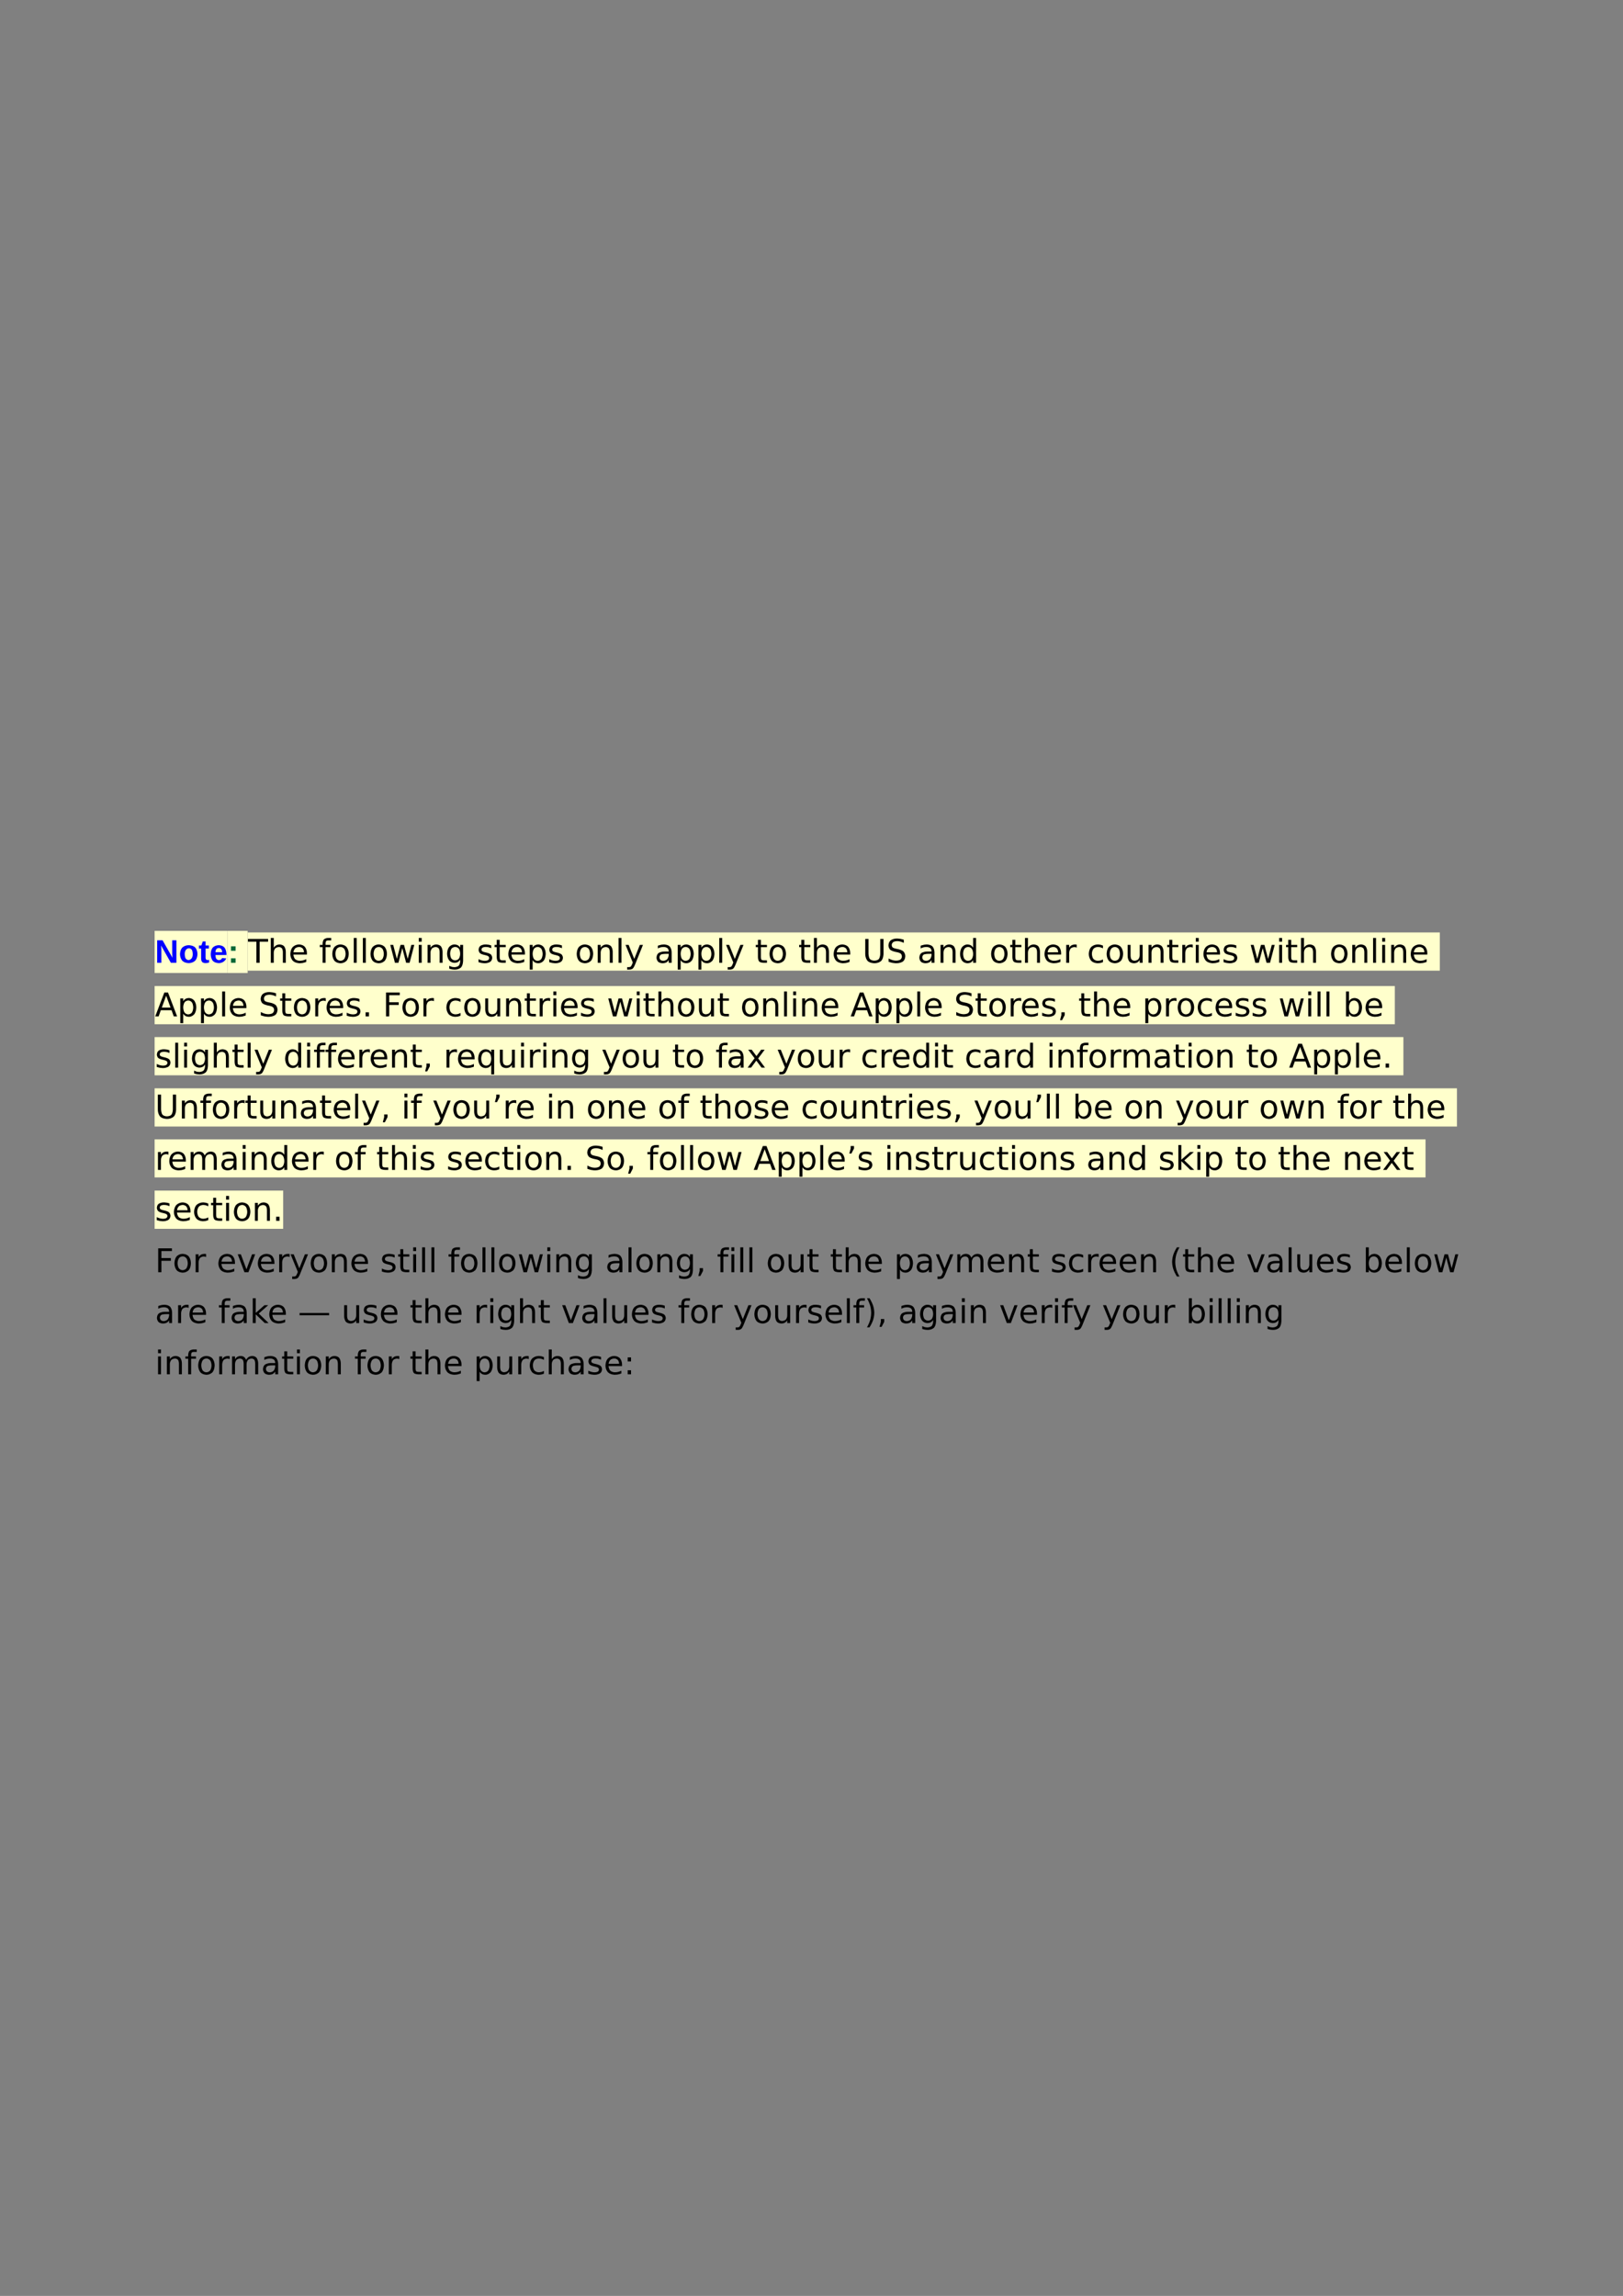 <?xml version="1.0" encoding="UTF-8" standalone="no"?>
<!DOCTYPE svg PUBLIC "-//W3C//DTD SVG 1.1//EN"
"http://www.w3.org/Graphics/SVG/1.1/DTD/svg11.dtd">
<svg viewBox="0 0 909 1286" version="1.1" xmlns="http://www.w3.org/2000/svg" xmlns:xlink="http://www.w3.org/1999/xlink">
<rect x="0" y="0" width="909" height="1286" fill="#808080" stroke="none"/>
<defs>
<clipPath id="c0_14"><path d="M0,1286.2V.2H909.3v1286Z" /></clipPath>
<style type="text/css"><![CDATA[
.g0_14{
fill: #FFFFCC;
}
]]></style>
</defs>
<path fill-rule="evenodd" d="M86.6,545h40.8V521.4H86.6V545Z" class="g0_14" />
<g clip-path="url(#c0_14)">
<g fill="#0000FF" >
<use xlink:href="#f0_1e" transform="matrix(12,0,0,12,86.8,539.3)" />
<use xlink:href="#f0_2b" transform="matrix(12,0,0,12,100.1,539.3)" />
<use xlink:href="#f0_2g" transform="matrix(12,0,0,12,111.2,539.3)" />
<use xlink:href="#f0_21" transform="matrix(12,0,0,12,117.3,539.3)" />
</g>
</g>
<path fill-rule="evenodd" d="M127.4,545h11.3V521.4H127.4V545Z" class="g0_14" />
<g clip-path="url(#c0_14)">
<g fill="#006837" >
<use xlink:href="#f0_u" transform="matrix(12,0,0,12,127.6,539.3)" />
</g>
</g>
<path fill-rule="evenodd" d="M138.7,543.7H806.4V522.3H138.7v21.4Z" class="g0_14" />
<g clip-path="url(#c0_14)">
<g fill="#000000" >
<use xlink:href="#f1_2" transform="matrix(12,0,0,12,138.9,539.3)" />
<use xlink:href="#f1_3" transform="matrix(12,0,0,12,150,539.3)" />
<use xlink:href="#f1_4" transform="matrix(12,0,0,12,161.6,539.3)" />
<use xlink:href="#f1_6" transform="matrix(12,0,0,12,178.7,539.3)" />
<use xlink:href="#f1_c" transform="matrix(12,0,0,12,185.1,539.3)" />
<use xlink:href="#f1_i" transform="matrix(12,0,0,12,196.4,539.3)" />
<use xlink:href="#f1_i" transform="matrix(12,0,0,12,201.5,539.3)" />
<use xlink:href="#f1_c" transform="matrix(12,0,0,12,206.5,539.3)" />
<use xlink:href="#f1_y" transform="matrix(12,0,0,12,217.8,539.3)" />
<use xlink:href="#f1_7" transform="matrix(12,0,0,12,232.8,539.3)" />
<use xlink:href="#f1_h" transform="matrix(12,0,0,12,237.8,539.3)" />
<use xlink:href="#f1_f" transform="matrix(12,0,0,12,249.4,539.3)" />
<use xlink:href="#f1_9" transform="matrix(12,0,0,12,267,539.3)" />
<use xlink:href="#f1_a" transform="matrix(12,0,0,12,276.5,539.3)" />
<use xlink:href="#f1_4" transform="matrix(12,0,0,12,283.7,539.3)" />
<use xlink:href="#f1_b" transform="matrix(12,0,0,12,295,539.3)" />
<use xlink:href="#f1_9" transform="matrix(12,0,0,12,306.6,539.3)" />
<use xlink:href="#f1_c" transform="matrix(12,0,0,12,322,539.3)" />
<use xlink:href="#f1_h" transform="matrix(12,0,0,12,333.1,539.3)" />
<use xlink:href="#f1_i" transform="matrix(12,0,0,12,344.7,539.3)" />
<use xlink:href="#f1_t" transform="matrix(12,0,0,12,349.8,539.3)" />
<use xlink:href="#f1_g" transform="matrix(12,0,0,12,366.6,539.3)" />
<use xlink:href="#f1_b" transform="matrix(12,0,0,12,377.9,539.3)" />
<use xlink:href="#f1_b" transform="matrix(12,0,0,12,389.5,539.3)" />
<use xlink:href="#f1_i" transform="matrix(12,0,0,12,401.1,539.3)" />
<use xlink:href="#f1_t" transform="matrix(12,0,0,12,406.1,539.3)" />
<use xlink:href="#f1_a" transform="matrix(12,0,0,12,422.8,539.3)" />
<use xlink:href="#f1_c" transform="matrix(12,0,0,12,430,539.3)" />
<use xlink:href="#f1_a" transform="matrix(12,0,0,12,447.1,539.3)" />
<use xlink:href="#f1_3" transform="matrix(12,0,0,12,454.2,539.3)" />
<use xlink:href="#f1_4" transform="matrix(12,0,0,12,465.9,539.3)" />
<use xlink:href="#f1_u" transform="matrix(12,0,0,12,483,539.3)" />
<use xlink:href="#f1_e" transform="matrix(12,0,0,12,496.4,539.3)" />
<use xlink:href="#f1_g" transform="matrix(12,0,0,12,513.8,539.3)" />
<use xlink:href="#f1_h" transform="matrix(12,0,0,12,525.1,539.3)" />
<use xlink:href="#f1_j" transform="matrix(12,0,0,12,536.7,539.3)" />
<use xlink:href="#f1_c" transform="matrix(12,0,0,12,554.1,539.3)" />
<use xlink:href="#f1_a" transform="matrix(12,0,0,12,565.3,539.3)" />
<use xlink:href="#f1_3" transform="matrix(12,0,0,12,572.4,539.3)" />
<use xlink:href="#f1_4" transform="matrix(12,0,0,12,584,539.3)" />
<use xlink:href="#f1_8" transform="matrix(12,0,0,12,595.5,539.3)" />
<use xlink:href="#f1_o" transform="matrix(12,0,0,12,608.8,539.3)" />
<use xlink:href="#f1_c" transform="matrix(12,0,0,12,618.8,539.3)" />
<use xlink:href="#f1_r" transform="matrix(12,0,0,12,630,539.3)" />
<use xlink:href="#f1_h" transform="matrix(12,0,0,12,641.6,539.3)" />
<use xlink:href="#f1_a" transform="matrix(12,0,0,12,653.2,539.3)" />
<use xlink:href="#f1_8" transform="matrix(12,0,0,12,660.5,539.3)" />
<use xlink:href="#f1_7" transform="matrix(12,0,0,12,668,539.3)" />
<use xlink:href="#f1_4" transform="matrix(12,0,0,12,673,539.3)" />
<use xlink:href="#f1_9" transform="matrix(12,0,0,12,684.3,539.3)" />
<use xlink:href="#f1_y" transform="matrix(12,0,0,12,699.7,539.3)" />
<use xlink:href="#f1_7" transform="matrix(12,0,0,12,714.7,539.3)" />
<use xlink:href="#f1_a" transform="matrix(12,0,0,12,719.8,539.3)" />
<use xlink:href="#f1_3" transform="matrix(12,0,0,12,727,539.3)" />
<use xlink:href="#f1_c" transform="matrix(12,0,0,12,744.5,539.3)" />
<use xlink:href="#f1_h" transform="matrix(12,0,0,12,755.7,539.3)" />
<use xlink:href="#f1_i" transform="matrix(12,0,0,12,767.3,539.3)" />
<use xlink:href="#f1_7" transform="matrix(12,0,0,12,772.4,539.3)" />
<use xlink:href="#f1_h" transform="matrix(12,0,0,12,777.5,539.3)" />
<use xlink:href="#f1_4" transform="matrix(12,0,0,12,789.1,539.3)" />
</g>
</g>
<path fill-rule="evenodd" d="M86.6,573.7H781.2V552.3H86.6v21.4Z" class="g0_14" />
<g clip-path="url(#c0_14)">
<g fill="#000000" >
<use xlink:href="#f1_d" transform="matrix(12,0,0,12,86.8,569.3)" />
<use xlink:href="#f1_b" transform="matrix(12,0,0,12,99.3,569.3)" />
<use xlink:href="#f1_b" transform="matrix(12,0,0,12,110.9,569.3)" />
<use xlink:href="#f1_i" transform="matrix(12,0,0,12,122.7,569.3)" />
<use xlink:href="#f1_4" transform="matrix(12,0,0,12,127.7,569.3)" />
<use xlink:href="#f1_e" transform="matrix(12,0,0,12,144.8,569.3)" />
<use xlink:href="#f1_a" transform="matrix(12,0,0,12,156.4,569.3)" />
<use xlink:href="#f1_c" transform="matrix(12,0,0,12,163.6,569.3)" />
<use xlink:href="#f1_8" transform="matrix(12,0,0,12,174.9,569.3)" />
<use xlink:href="#f1_4" transform="matrix(12,0,0,12,181.9,569.3)" />
<use xlink:href="#f1_9" transform="matrix(12,0,0,12,193.2,569.3)" />
<use xlink:href="#f1_l" transform="matrix(12,0,0,12,202.8,569.3)" />
<use xlink:href="#f1_16" transform="matrix(12,0,0,12,214.4,569.3)" />
<use xlink:href="#f1_c" transform="matrix(12,0,0,12,224.4,569.3)" />
<use xlink:href="#f1_8" transform="matrix(12,0,0,12,235.5,569.3)" />
<use xlink:href="#f1_o" transform="matrix(12,0,0,12,249,569.3)" />
<use xlink:href="#f1_c" transform="matrix(12,0,0,12,259,569.3)" />
<use xlink:href="#f1_r" transform="matrix(12,0,0,12,270.2,569.3)" />
<use xlink:href="#f1_h" transform="matrix(12,0,0,12,281.8,569.3)" />
<use xlink:href="#f1_a" transform="matrix(12,0,0,12,293.4,569.3)" />
<use xlink:href="#f1_8" transform="matrix(12,0,0,12,300.6,569.3)" />
<use xlink:href="#f1_7" transform="matrix(12,0,0,12,308.2,569.3)" />
<use xlink:href="#f1_4" transform="matrix(12,0,0,12,313.2,569.3)" />
<use xlink:href="#f1_9" transform="matrix(12,0,0,12,324.4,569.3)" />
<use xlink:href="#f1_y" transform="matrix(12,0,0,12,339.9,569.3)" />
<use xlink:href="#f1_7" transform="matrix(12,0,0,12,354.9,569.3)" />
<use xlink:href="#f1_a" transform="matrix(12,0,0,12,359.9,569.3)" />
<use xlink:href="#f1_3" transform="matrix(12,0,0,12,367.1,569.3)" />
<use xlink:href="#f1_c" transform="matrix(12,0,0,12,378.7,569.3)" />
<use xlink:href="#f1_r" transform="matrix(12,0,0,12,389.9,569.3)" />
<use xlink:href="#f1_a" transform="matrix(12,0,0,12,401.5,569.3)" />
<use xlink:href="#f1_c" transform="matrix(12,0,0,12,414.6,569.3)" />
<use xlink:href="#f1_h" transform="matrix(12,0,0,12,425.8,569.3)" />
<use xlink:href="#f1_i" transform="matrix(12,0,0,12,437.4,569.3)" />
<use xlink:href="#f1_7" transform="matrix(12,0,0,12,442.5,569.3)" />
<use xlink:href="#f1_h" transform="matrix(12,0,0,12,447.6,569.3)" />
<use xlink:href="#f1_4" transform="matrix(12,0,0,12,459.2,569.3)" />
<use xlink:href="#f1_d" transform="matrix(12,0,0,12,476.3,569.3)" />
<use xlink:href="#f1_b" transform="matrix(12,0,0,12,488.8,569.3)" />
<use xlink:href="#f1_b" transform="matrix(12,0,0,12,500.4,569.3)" />
<use xlink:href="#f1_i" transform="matrix(12,0,0,12,512,569.3)" />
<use xlink:href="#f1_4" transform="matrix(12,0,0,12,517.1,569.3)" />
<use xlink:href="#f1_e" transform="matrix(12,0,0,12,534.3,569.3)" />
<use xlink:href="#f1_a" transform="matrix(12,0,0,12,545.9,569.3)" />
<use xlink:href="#f1_c" transform="matrix(12,0,0,12,553.1,569.3)" />
<use xlink:href="#f1_8" transform="matrix(12,0,0,12,564.4,569.3)" />
<use xlink:href="#f1_4" transform="matrix(12,0,0,12,571.4,569.3)" />
<use xlink:href="#f1_9" transform="matrix(12,0,0,12,582.7,569.3)" />
<use xlink:href="#f1_q" transform="matrix(12,0,0,12,592.3,569.3)" />
<use xlink:href="#f1_a" transform="matrix(12,0,0,12,603.9,569.3)" />
<use xlink:href="#f1_3" transform="matrix(12,0,0,12,611.1,569.3)" />
<use xlink:href="#f1_4" transform="matrix(12,0,0,12,622.7,569.3)" />
<use xlink:href="#f1_b" transform="matrix(12,0,0,12,639.8,569.3)" />
<use xlink:href="#f1_8" transform="matrix(12,0,0,12,651.4,569.3)" />
<use xlink:href="#f1_c" transform="matrix(12,0,0,12,658.6,569.3)" />
<use xlink:href="#f1_o" transform="matrix(12,0,0,12,669.8,569.3)" />
<use xlink:href="#f1_4" transform="matrix(12,0,0,12,679.8,569.3)" />
<use xlink:href="#f1_9" transform="matrix(12,0,0,12,691.1,569.3)" />
<use xlink:href="#f1_9" transform="matrix(12,0,0,12,700.6,569.3)" />
<use xlink:href="#f1_y" transform="matrix(12,0,0,12,716,569.3)" />
<use xlink:href="#f1_7" transform="matrix(12,0,0,12,731,569.3)" />
<use xlink:href="#f1_i" transform="matrix(12,0,0,12,736.2,569.3)" />
<use xlink:href="#f1_i" transform="matrix(12,0,0,12,741.2,569.3)" />
<use xlink:href="#f1_n" transform="matrix(12,0,0,12,752.2,569.3)" />
<use xlink:href="#f1_4" transform="matrix(12,0,0,12,763.8,569.3)" />
</g>
</g>
<path fill-rule="evenodd" d="M86.6,602.3H786V580.9H86.6v21.4Z" class="g0_14" />
<g clip-path="url(#c0_14)">
<g fill="#000000" >
<use xlink:href="#f1_9" transform="matrix(12,0,0,12,86.8,598)" />
<use xlink:href="#f1_i" transform="matrix(12,0,0,12,96.4,598)" />
<use xlink:href="#f1_7" transform="matrix(12,0,0,12,101.4,598)" />
<use xlink:href="#f1_f" transform="matrix(12,0,0,12,106.5,598)" />
<use xlink:href="#f1_3" transform="matrix(12,0,0,12,118.1,598)" />
<use xlink:href="#f1_a" transform="matrix(12,0,0,12,129.7,598)" />
<use xlink:href="#f1_i" transform="matrix(12,0,0,12,137,598)" />
<use xlink:href="#f1_t" transform="matrix(12,0,0,12,142,598)" />
<use xlink:href="#f1_j" transform="matrix(12,0,0,12,158.7,598)" />
<use xlink:href="#f1_7" transform="matrix(12,0,0,12,170.3,598)" />
<use xlink:href="#f1_6" transform="matrix(12,0,0,12,175.5,598)" />
<use xlink:href="#f1_6" transform="matrix(12,0,0,12,181.9,598)" />
<use xlink:href="#f1_4" transform="matrix(12,0,0,12,188.3,598)" />
<use xlink:href="#f1_8" transform="matrix(12,0,0,12,199.6,598)" />
<use xlink:href="#f1_4" transform="matrix(12,0,0,12,206.6,598)" />
<use xlink:href="#f1_h" transform="matrix(12,0,0,12,217.9,598)" />
<use xlink:href="#f1_a" transform="matrix(12,0,0,12,229.5,598)" />
<use xlink:href="#f1_q" transform="matrix(12,0,0,12,236.7,598)" />
<use xlink:href="#f1_8" transform="matrix(12,0,0,12,248.4,598)" />
<use xlink:href="#f1_4" transform="matrix(12,0,0,12,255.5,598)" />
<use xlink:href="#f1_17" transform="matrix(12,0,0,12,266.8,598)" />
<use xlink:href="#f1_r" transform="matrix(12,0,0,12,278.4,598)" />
<use xlink:href="#f1_7" transform="matrix(12,0,0,12,290.1,598)" />
<use xlink:href="#f1_8" transform="matrix(12,0,0,12,295.2,598)" />
<use xlink:href="#f1_7" transform="matrix(12,0,0,12,302.6,598)" />
<use xlink:href="#f1_h" transform="matrix(12,0,0,12,307.7,598)" />
<use xlink:href="#f1_f" transform="matrix(12,0,0,12,319.4,598)" />
<use xlink:href="#f1_t" transform="matrix(12,0,0,12,336.8,598)" />
<use xlink:href="#f1_c" transform="matrix(12,0,0,12,347.7,598)" />
<use xlink:href="#f1_r" transform="matrix(12,0,0,12,358.8,598)" />
<use xlink:href="#f1_a" transform="matrix(12,0,0,12,376.4,598)" />
<use xlink:href="#f1_c" transform="matrix(12,0,0,12,383.6,598)" />
<use xlink:href="#f1_6" transform="matrix(12,0,0,12,400.7,598)" />
<use xlink:href="#f1_g" transform="matrix(12,0,0,12,406.9,598)" />
<use xlink:href="#f1_14" transform="matrix(12,0,0,12,418.2,598)" />
<use xlink:href="#f1_t" transform="matrix(12,0,0,12,435,598)" />
<use xlink:href="#f1_c" transform="matrix(12,0,0,12,445.8,598)" />
<use xlink:href="#f1_r" transform="matrix(12,0,0,12,457,598)" />
<use xlink:href="#f1_8" transform="matrix(12,0,0,12,468.6,598)" />
<use xlink:href="#f1_o" transform="matrix(12,0,0,12,482,598)" />
<use xlink:href="#f1_8" transform="matrix(12,0,0,12,492.1,598)" />
<use xlink:href="#f1_4" transform="matrix(12,0,0,12,499.1,598)" />
<use xlink:href="#f1_j" transform="matrix(12,0,0,12,510.4,598)" />
<use xlink:href="#f1_7" transform="matrix(12,0,0,12,522,598)" />
<use xlink:href="#f1_a" transform="matrix(12,0,0,12,527,598)" />
<use xlink:href="#f1_o" transform="matrix(12,0,0,12,540.2,598)" />
<use xlink:href="#f1_g" transform="matrix(12,0,0,12,550.1,598)" />
<use xlink:href="#f1_8" transform="matrix(12,0,0,12,561.4,598)" />
<use xlink:href="#f1_j" transform="matrix(12,0,0,12,568.6,598)" />
<use xlink:href="#f1_7" transform="matrix(12,0,0,12,586.1,598)" />
<use xlink:href="#f1_h" transform="matrix(12,0,0,12,591.2,598)" />
<use xlink:href="#f1_6" transform="matrix(12,0,0,12,602.8,598)" />
<use xlink:href="#f1_c" transform="matrix(12,0,0,12,609.2,598)" />
<use xlink:href="#f1_8" transform="matrix(12,0,0,12,620.5,598)" />
<use xlink:href="#f1_p" transform="matrix(12,0,0,12,627.7,598)" />
<use xlink:href="#f1_g" transform="matrix(12,0,0,12,645.5,598)" />
<use xlink:href="#f1_a" transform="matrix(12,0,0,12,656.8,598)" />
<use xlink:href="#f1_7" transform="matrix(12,0,0,12,664,598)" />
<use xlink:href="#f1_c" transform="matrix(12,0,0,12,669.1,598)" />
<use xlink:href="#f1_h" transform="matrix(12,0,0,12,680.2,598)" />
<use xlink:href="#f1_a" transform="matrix(12,0,0,12,697.8,598)" />
<use xlink:href="#f1_c" transform="matrix(12,0,0,12,705,598)" />
<use xlink:href="#f1_d" transform="matrix(12,0,0,12,721.9,598)" />
<use xlink:href="#f1_b" transform="matrix(12,0,0,12,734.4,598)" />
<use xlink:href="#f1_b" transform="matrix(12,0,0,12,746,598)" />
<use xlink:href="#f1_i" transform="matrix(12,0,0,12,757.8,598)" />
<use xlink:href="#f1_4" transform="matrix(12,0,0,12,762.8,598)" />
<use xlink:href="#f1_l" transform="matrix(12,0,0,12,774.1,598)" />
</g>
</g>
<path fill-rule="evenodd" d="M86.6,631H816V609.6H86.6V631Z" class="g0_14" />
<g clip-path="url(#c0_14)">
<g fill="#000000" >
<use xlink:href="#f1_u" transform="matrix(12,0,0,12,86.8,626.5)" />
<use xlink:href="#f1_h" transform="matrix(12,0,0,12,100.2,626.5)" />
<use xlink:href="#f1_6" transform="matrix(12,0,0,12,111.8,626.5)" />
<use xlink:href="#f1_c" transform="matrix(12,0,0,12,118.2,626.5)" />
<use xlink:href="#f1_8" transform="matrix(12,0,0,12,129.5,626.5)" />
<use xlink:href="#f1_a" transform="matrix(12,0,0,12,137,626.5)" />
<use xlink:href="#f1_r" transform="matrix(12,0,0,12,144.2,626.5)" />
<use xlink:href="#f1_h" transform="matrix(12,0,0,12,155.8,626.5)" />
<use xlink:href="#f1_g" transform="matrix(12,0,0,12,167.4,626.5)" />
<use xlink:href="#f1_a" transform="matrix(12,0,0,12,178.7,626.5)" />
<use xlink:href="#f1_4" transform="matrix(12,0,0,12,185.9,626.5)" />
<use xlink:href="#f1_i" transform="matrix(12,0,0,12,197.2,626.5)" />
<use xlink:href="#f1_t" transform="matrix(12,0,0,12,202.2,626.5)" />
<use xlink:href="#f1_q" transform="matrix(12,0,0,12,213,626.5)" />
<use xlink:href="#f1_7" transform="matrix(12,0,0,12,224.8,626.5)" />
<use xlink:href="#f1_6" transform="matrix(12,0,0,12,229.8,626.5)" />
<use xlink:href="#f1_t" transform="matrix(12,0,0,12,242.1,626.5)" />
<use xlink:href="#f1_c" transform="matrix(12,0,0,12,252.9,626.5)" />
<use xlink:href="#f1_r" transform="matrix(12,0,0,12,264,626.5)" />
<use xlink:href="#f1_11" transform="matrix(12,0,0,12,275.6,626.5)" />
<use xlink:href="#f1_8" transform="matrix(12,0,0,12,281.6,626.5)" />
<use xlink:href="#f1_4" transform="matrix(12,0,0,12,288.6,626.5)" />
<use xlink:href="#f1_7" transform="matrix(12,0,0,12,305.8,626.5)" />
<use xlink:href="#f1_h" transform="matrix(12,0,0,12,310.9,626.5)" />
<use xlink:href="#f1_c" transform="matrix(12,0,0,12,328.3,626.5)" />
<use xlink:href="#f1_h" transform="matrix(12,0,0,12,339.4,626.5)" />
<use xlink:href="#f1_4" transform="matrix(12,0,0,12,351.1,626.5)" />
<use xlink:href="#f1_c" transform="matrix(12,0,0,12,368.3,626.5)" />
<use xlink:href="#f1_6" transform="matrix(12,0,0,12,379.5,626.5)" />
<use xlink:href="#f1_a" transform="matrix(12,0,0,12,391.8,626.5)" />
<use xlink:href="#f1_3" transform="matrix(12,0,0,12,399,626.5)" />
<use xlink:href="#f1_c" transform="matrix(12,0,0,12,410.6,626.5)" />
<use xlink:href="#f1_9" transform="matrix(12,0,0,12,421.7,626.5)" />
<use xlink:href="#f1_4" transform="matrix(12,0,0,12,431.2,626.5)" />
<use xlink:href="#f1_o" transform="matrix(12,0,0,12,448.5,626.5)" />
<use xlink:href="#f1_c" transform="matrix(12,0,0,12,458.5,626.5)" />
<use xlink:href="#f1_r" transform="matrix(12,0,0,12,469.7,626.5)" />
<use xlink:href="#f1_h" transform="matrix(12,0,0,12,481.3,626.5)" />
<use xlink:href="#f1_a" transform="matrix(12,0,0,12,492.9,626.5)" />
<use xlink:href="#f1_8" transform="matrix(12,0,0,12,500.1,626.5)" />
<use xlink:href="#f1_7" transform="matrix(12,0,0,12,507.5,626.5)" />
<use xlink:href="#f1_4" transform="matrix(12,0,0,12,512.6,626.5)" />
<use xlink:href="#f1_9" transform="matrix(12,0,0,12,523.9,626.5)" />
<use xlink:href="#f1_q" transform="matrix(12,0,0,12,533.5,626.5)" />
<use xlink:href="#f1_t" transform="matrix(12,0,0,12,545.2,626.5)" />
<use xlink:href="#f1_c" transform="matrix(12,0,0,12,556.1,626.5)" />
<use xlink:href="#f1_r" transform="matrix(12,0,0,12,567.2,626.5)" />
<use xlink:href="#f1_11" transform="matrix(12,0,0,12,578.8,626.5)" />
<use xlink:href="#f1_i" transform="matrix(12,0,0,12,584.6,626.5)" />
<use xlink:href="#f1_i" transform="matrix(12,0,0,12,589.7,626.5)" />
<use xlink:href="#f1_n" transform="matrix(12,0,0,12,600.7,626.5)" />
<use xlink:href="#f1_4" transform="matrix(12,0,0,12,612.3,626.5)" />
<use xlink:href="#f1_c" transform="matrix(12,0,0,12,629.4,626.5)" />
<use xlink:href="#f1_h" transform="matrix(12,0,0,12,640.5,626.5)" />
<use xlink:href="#f1_t" transform="matrix(12,0,0,12,658.1,626.5)" />
<use xlink:href="#f1_c" transform="matrix(12,0,0,12,668.9,626.5)" />
<use xlink:href="#f1_r" transform="matrix(12,0,0,12,680.1,626.5)" />
<use xlink:href="#f1_8" transform="matrix(12,0,0,12,691.7,626.5)" />
<use xlink:href="#f1_c" transform="matrix(12,0,0,12,705.1,626.5)" />
<use xlink:href="#f1_y" transform="matrix(12,0,0,12,716.3,626.5)" />
<use xlink:href="#f1_h" transform="matrix(12,0,0,12,731.2,626.5)" />
<use xlink:href="#f1_6" transform="matrix(12,0,0,12,748.8,626.5)" />
<use xlink:href="#f1_c" transform="matrix(12,0,0,12,755.2,626.5)" />
<use xlink:href="#f1_8" transform="matrix(12,0,0,12,766.4,626.5)" />
<use xlink:href="#f1_a" transform="matrix(12,0,0,12,779.8,626.5)" />
<use xlink:href="#f1_3" transform="matrix(12,0,0,12,787,626.5)" />
<use xlink:href="#f1_4" transform="matrix(12,0,0,12,798.6,626.5)" />
</g>
</g>
<path fill-rule="evenodd" d="M86.6,659.5H798.4V638.2H86.6v21.3Z" class="g0_14" />
<g clip-path="url(#c0_14)">
<g fill="#000000" >
<use xlink:href="#f1_8" transform="matrix(12,0,0,12,86.8,655.3)" />
<use xlink:href="#f1_4" transform="matrix(12,0,0,12,93.8,655.3)" />
<use xlink:href="#f1_p" transform="matrix(12,0,0,12,105.1,655.3)" />
<use xlink:href="#f1_g" transform="matrix(12,0,0,12,122.9,655.3)" />
<use xlink:href="#f1_7" transform="matrix(12,0,0,12,134.2,655.3)" />
<use xlink:href="#f1_h" transform="matrix(12,0,0,12,139.3,655.3)" />
<use xlink:href="#f1_j" transform="matrix(12,0,0,12,150.9,655.3)" />
<use xlink:href="#f1_4" transform="matrix(12,0,0,12,162.5,655.3)" />
<use xlink:href="#f1_8" transform="matrix(12,0,0,12,173.8,655.3)" />
<use xlink:href="#f1_c" transform="matrix(12,0,0,12,187.2,655.3)" />
<use xlink:href="#f1_6" transform="matrix(12,0,0,12,198.4,655.3)" />
<use xlink:href="#f1_a" transform="matrix(12,0,0,12,210.7,655.3)" />
<use xlink:href="#f1_3" transform="matrix(12,0,0,12,217.9,655.3)" />
<use xlink:href="#f1_7" transform="matrix(12,0,0,12,229.5,655.3)" />
<use xlink:href="#f1_9" transform="matrix(12,0,0,12,234.6,655.3)" />
<use xlink:href="#f1_9" transform="matrix(12,0,0,12,250,655.3)" />
<use xlink:href="#f1_4" transform="matrix(12,0,0,12,259.6,655.3)" />
<use xlink:href="#f1_o" transform="matrix(12,0,0,12,270.7,655.3)" />
<use xlink:href="#f1_a" transform="matrix(12,0,0,12,280.8,655.3)" />
<use xlink:href="#f1_7" transform="matrix(12,0,0,12,288,655.3)" />
<use xlink:href="#f1_c" transform="matrix(12,0,0,12,293.2,655.3)" />
<use xlink:href="#f1_h" transform="matrix(12,0,0,12,304.3,655.3)" />
<use xlink:href="#f1_l" transform="matrix(12,0,0,12,315.9,655.3)" />
<use xlink:href="#f1_e" transform="matrix(12,0,0,12,327.7,655.3)" />
<use xlink:href="#f1_c" transform="matrix(12,0,0,12,339.3,655.3)" />
<use xlink:href="#f1_q" transform="matrix(12,0,0,12,350.4,655.3)" />
<use xlink:href="#f1_6" transform="matrix(12,0,0,12,362.2,655.3)" />
<use xlink:href="#f1_c" transform="matrix(12,0,0,12,368.6,655.3)" />
<use xlink:href="#f1_i" transform="matrix(12,0,0,12,379.7,655.3)" />
<use xlink:href="#f1_i" transform="matrix(12,0,0,12,384.8,655.3)" />
<use xlink:href="#f1_c" transform="matrix(12,0,0,12,389.9,655.3)" />
<use xlink:href="#f1_y" transform="matrix(12,0,0,12,401.1,655.3)" />
<use xlink:href="#f1_d" transform="matrix(12,0,0,12,422,655.3)" />
<use xlink:href="#f1_b" transform="matrix(12,0,0,12,434.5,655.3)" />
<use xlink:href="#f1_b" transform="matrix(12,0,0,12,446.1,655.3)" />
<use xlink:href="#f1_i" transform="matrix(12,0,0,12,457.7,655.3)" />
<use xlink:href="#f1_4" transform="matrix(12,0,0,12,462.8,655.3)" />
<use xlink:href="#f1_11" transform="matrix(12,0,0,12,474.1,655.3)" />
<use xlink:href="#f1_9" transform="matrix(12,0,0,12,479.9,655.3)" />
<use xlink:href="#f1_7" transform="matrix(12,0,0,12,495.3,655.3)" />
<use xlink:href="#f1_h" transform="matrix(12,0,0,12,500.3,655.3)" />
<use xlink:href="#f1_9" transform="matrix(12,0,0,12,511.9,655.3)" />
<use xlink:href="#f1_a" transform="matrix(12,0,0,12,521.6,655.3)" />
<use xlink:href="#f1_8" transform="matrix(12,0,0,12,528.7,655.3)" />
<use xlink:href="#f1_r" transform="matrix(12,0,0,12,536.2,655.3)" />
<use xlink:href="#f1_o" transform="matrix(12,0,0,12,547.8,655.3)" />
<use xlink:href="#f1_a" transform="matrix(12,0,0,12,557.9,655.3)" />
<use xlink:href="#f1_7" transform="matrix(12,0,0,12,565.1,655.3)" />
<use xlink:href="#f1_c" transform="matrix(12,0,0,12,570.2,655.3)" />
<use xlink:href="#f1_h" transform="matrix(12,0,0,12,581.4,655.3)" />
<use xlink:href="#f1_9" transform="matrix(12,0,0,12,593,655.3)" />
<use xlink:href="#f1_g" transform="matrix(12,0,0,12,608.4,655.3)" />
<use xlink:href="#f1_h" transform="matrix(12,0,0,12,619.7,655.3)" />
<use xlink:href="#f1_j" transform="matrix(12,0,0,12,631.3,655.3)" />
<use xlink:href="#f1_9" transform="matrix(12,0,0,12,648.7,655.3)" />
<use xlink:href="#f1_10" transform="matrix(12,0,0,12,658.3,655.3)" />
<use xlink:href="#f1_7" transform="matrix(12,0,0,12,668.9,655.3)" />
<use xlink:href="#f1_b" transform="matrix(12,0,0,12,673.9,655.3)" />
<use xlink:href="#f1_a" transform="matrix(12,0,0,12,691.5,655.3)" />
<use xlink:href="#f1_c" transform="matrix(12,0,0,12,698.7,655.3)" />
<use xlink:href="#f1_a" transform="matrix(12,0,0,12,715.6,655.3)" />
<use xlink:href="#f1_3" transform="matrix(12,0,0,12,722.8,655.3)" />
<use xlink:href="#f1_4" transform="matrix(12,0,0,12,734.4,655.3)" />
<use xlink:href="#f1_h" transform="matrix(12,0,0,12,751.7,655.3)" />
<use xlink:href="#f1_4" transform="matrix(12,0,0,12,763.1,655.3)" />
<use xlink:href="#f1_14" transform="matrix(12,0,0,12,774.1,655.3)" />
<use xlink:href="#f1_a" transform="matrix(12,0,0,12,784.9,655.3)" />
</g>
</g>
<path fill-rule="evenodd" d="M86.6,688.3h72V666.9h-72v21.4Z" class="g0_14" />
<g clip-path="url(#c0_14)">
<g fill="#000000" >
<use xlink:href="#f1_9" transform="matrix(12,0,0,12,86.8,683.8)" />
<use xlink:href="#f1_4" transform="matrix(12,0,0,12,96.4,683.8)" />
<use xlink:href="#f1_o" transform="matrix(12,0,0,12,107.7,683.8)" />
<use xlink:href="#f1_a" transform="matrix(12,0,0,12,117.7,683.8)" />
<use xlink:href="#f1_7" transform="matrix(12,0,0,12,124.9,683.8)" />
<use xlink:href="#f1_c" transform="matrix(12,0,0,12,130,683.8)" />
<use xlink:href="#f1_h" transform="matrix(12,0,0,12,141.1,683.8)" />
<use xlink:href="#f1_l" transform="matrix(12,0,0,12,152.7,683.8)" />
<use xlink:href="#f1_16" transform="matrix(12,0,0,12,86.8,712.6)" />
<use xlink:href="#f1_c" transform="matrix(12,0,0,12,96.7,712.6)" />
<use xlink:href="#f1_8" transform="matrix(12,0,0,12,107.9,712.6)" />
<use xlink:href="#f1_4" transform="matrix(12,0,0,12,121.3,712.6)" />
<use xlink:href="#f1_k" transform="matrix(12,0,0,12,132.6,712.6)" />
<use xlink:href="#f1_4" transform="matrix(12,0,0,12,143.4,712.6)" />
<use xlink:href="#f1_8" transform="matrix(12,0,0,12,154.7,712.6)" />
<use xlink:href="#f1_t" transform="matrix(12,0,0,12,162.2,712.6)" />
<use xlink:href="#f1_c" transform="matrix(12,0,0,12,173,712.6)" />
<use xlink:href="#f1_h" transform="matrix(12,0,0,12,184.2,712.6)" />
<use xlink:href="#f1_4" transform="matrix(12,0,0,12,195.8,712.6)" />
<use xlink:href="#f1_9" transform="matrix(12,0,0,12,212.9,712.6)" />
<use xlink:href="#f1_a" transform="matrix(12,0,0,12,222.5,712.6)" />
<use xlink:href="#f1_7" transform="matrix(12,0,0,12,229.7,712.6)" />
<use xlink:href="#f1_i" transform="matrix(12,0,0,12,234.7,712.6)" />
<use xlink:href="#f1_i" transform="matrix(12,0,0,12,239.9,712.6)" />
<use xlink:href="#f1_6" transform="matrix(12,0,0,12,250.8,712.6)" />
<use xlink:href="#f1_c" transform="matrix(12,0,0,12,257.2,712.6)" />
<use xlink:href="#f1_i" transform="matrix(12,0,0,12,268.5,712.6)" />
<use xlink:href="#f1_i" transform="matrix(12,0,0,12,273.5,712.6)" />
<use xlink:href="#f1_c" transform="matrix(12,0,0,12,278.5,712.6)" />
<use xlink:href="#f1_y" transform="matrix(12,0,0,12,289.8,712.6)" />
<use xlink:href="#f1_7" transform="matrix(12,0,0,12,304.8,712.6)" />
<use xlink:href="#f1_h" transform="matrix(12,0,0,12,309.9,712.6)" />
<use xlink:href="#f1_f" transform="matrix(12,0,0,12,321.5,712.6)" />
<use xlink:href="#f1_g" transform="matrix(12,0,0,12,339,712.6)" />
<use xlink:href="#f1_i" transform="matrix(12,0,0,12,350.3,712.6)" />
<use xlink:href="#f1_c" transform="matrix(12,0,0,12,355.4,712.6)" />
<use xlink:href="#f1_h" transform="matrix(12,0,0,12,366.5,712.6)" />
<use xlink:href="#f1_f" transform="matrix(12,0,0,12,378.1,712.6)" />
<use xlink:href="#f1_q" transform="matrix(12,0,0,12,389.7,712.6)" />
<use xlink:href="#f1_6" transform="matrix(12,0,0,12,401.5,712.6)" />
<use xlink:href="#f1_7" transform="matrix(12,0,0,12,407.9,712.6)" />
<use xlink:href="#f1_i" transform="matrix(12,0,0,12,412.9,712.6)" />
<use xlink:href="#f1_i" transform="matrix(12,0,0,12,418,712.6)" />
<use xlink:href="#f1_c" transform="matrix(12,0,0,12,429,712.6)" />
<use xlink:href="#f1_r" transform="matrix(12,0,0,12,440.1,712.6)" />
<use xlink:href="#f1_a" transform="matrix(12,0,0,12,451.7,712.6)" />
<use xlink:href="#f1_a" transform="matrix(12,0,0,12,464.8,712.6)" />
<use xlink:href="#f1_3" transform="matrix(12,0,0,12,472,712.6)" />
<use xlink:href="#f1_4" transform="matrix(12,0,0,12,483.6,712.6)" />
<use xlink:href="#f1_b" transform="matrix(12,0,0,12,500.7,712.6)" />
<use xlink:href="#f1_g" transform="matrix(12,0,0,12,512.3,712.6)" />
<use xlink:href="#f1_t" transform="matrix(12,0,0,12,523.6,712.6)" />
<use xlink:href="#f1_p" transform="matrix(12,0,0,12,534.5,712.6)" />
<use xlink:href="#f1_4" transform="matrix(12,0,0,12,552.2,712.6)" />
<use xlink:href="#f1_h" transform="matrix(12,0,0,12,563.5,712.6)" />
<use xlink:href="#f1_a" transform="matrix(12,0,0,12,575.1,712.6)" />
<use xlink:href="#f1_9" transform="matrix(12,0,0,12,588.2,712.6)" />
<use xlink:href="#f1_o" transform="matrix(12,0,0,12,597.7,712.6)" />
<use xlink:href="#f1_8" transform="matrix(12,0,0,12,607.8,712.6)" />
<use xlink:href="#f1_4" transform="matrix(12,0,0,12,614.8,712.6)" />
<use xlink:href="#f1_4" transform="matrix(12,0,0,12,626.1,712.6)" />
<use xlink:href="#f1_h" transform="matrix(12,0,0,12,637.4,712.6)" />
<use xlink:href="#f1_1d" transform="matrix(12,0,0,12,654.9,712.6)" />
<use xlink:href="#f1_a" transform="matrix(12,0,0,12,662.1,712.6)" />
<use xlink:href="#f1_3" transform="matrix(12,0,0,12,669.3,712.6)" />
<use xlink:href="#f1_4" transform="matrix(12,0,0,12,680.9,712.6)" />
<use xlink:href="#f1_k" transform="matrix(12,0,0,12,698,712.6)" />
<use xlink:href="#f1_g" transform="matrix(12,0,0,12,708.7,712.6)" />
<use xlink:href="#f1_i" transform="matrix(12,0,0,12,720,712.6)" />
<use xlink:href="#f1_r" transform="matrix(12,0,0,12,725,712.6)" />
<use xlink:href="#f1_4" transform="matrix(12,0,0,12,736.6,712.6)" />
<use xlink:href="#f1_9" transform="matrix(12,0,0,12,747.9,712.6)" />
<use xlink:href="#f1_n" transform="matrix(12,0,0,12,763.3,712.6)" />
<use xlink:href="#f1_4" transform="matrix(12,0,0,12,774.9,712.6)" />
<use xlink:href="#f1_i" transform="matrix(12,0,0,12,786.2,712.6)" />
<use xlink:href="#f1_c" transform="matrix(12,0,0,12,791.4,712.6)" />
<use xlink:href="#f1_y" transform="matrix(12,0,0,12,802.5,712.6)" />
<use xlink:href="#f1_g" transform="matrix(12,0,0,12,86.8,741.1)" />
<use xlink:href="#f1_8" transform="matrix(12,0,0,12,98.1,741.1)" />
<use xlink:href="#f1_4" transform="matrix(12,0,0,12,105.1,741.1)" />
<use xlink:href="#f1_6" transform="matrix(12,0,0,12,122.2,741.1)" />
<use xlink:href="#f1_g" transform="matrix(12,0,0,12,128.6,741.1)" />
<use xlink:href="#f1_10" transform="matrix(12,0,0,12,139.9,741.1)" />
<use xlink:href="#f1_4" transform="matrix(12,0,0,12,149.8,741.1)" />
<use xlink:href="#f1_s" transform="matrix(12,0,0,12,166.9,741.1)" />
<use xlink:href="#f1_r" transform="matrix(12,0,0,12,191.2,741.1)" />
<use xlink:href="#f1_9" transform="matrix(12,0,0,12,202.7,741.1)" />
<use xlink:href="#f1_4" transform="matrix(12,0,0,12,212.3,741.1)" />
<use xlink:href="#f1_a" transform="matrix(12,0,0,12,229.4,741.1)" />
<use xlink:href="#f1_3" transform="matrix(12,0,0,12,236.6,741.1)" />
<use xlink:href="#f1_4" transform="matrix(12,0,0,12,248.2,741.1)" />
<use xlink:href="#f1_8" transform="matrix(12,0,0,12,265.3,741.1)" />
<use xlink:href="#f1_7" transform="matrix(12,0,0,12,272.9,741.1)" />
<use xlink:href="#f1_f" transform="matrix(12,0,0,12,278,741.1)" />
<use xlink:href="#f1_3" transform="matrix(12,0,0,12,289.6,741.1)" />
<use xlink:href="#f1_a" transform="matrix(12,0,0,12,301.2,741.1)" />
<use xlink:href="#f1_k" transform="matrix(12,0,0,12,314.3,741.1)" />
<use xlink:href="#f1_g" transform="matrix(12,0,0,12,325,741.1)" />
<use xlink:href="#f1_i" transform="matrix(12,0,0,12,336.3,741.1)" />
<use xlink:href="#f1_r" transform="matrix(12,0,0,12,341.3,741.1)" />
<use xlink:href="#f1_4" transform="matrix(12,0,0,12,352.9,741.1)" />
<use xlink:href="#f1_9" transform="matrix(12,0,0,12,364.2,741.1)" />
<use xlink:href="#f1_6" transform="matrix(12,0,0,12,379.6,741.1)" />
<use xlink:href="#f1_c" transform="matrix(12,0,0,12,386.1,741.1)" />
<use xlink:href="#f1_8" transform="matrix(12,0,0,12,397.2,741.1)" />
<use xlink:href="#f1_t" transform="matrix(12,0,0,12,410.6,741.1)" />
<use xlink:href="#f1_c" transform="matrix(12,0,0,12,421.5,741.1)" />
<use xlink:href="#f1_r" transform="matrix(12,0,0,12,432.6,741.1)" />
<use xlink:href="#f1_8" transform="matrix(12,0,0,12,444.2,741.1)" />
<use xlink:href="#f1_9" transform="matrix(12,0,0,12,451.7,741.1)" />
<use xlink:href="#f1_4" transform="matrix(12,0,0,12,461.3,741.1)" />
<use xlink:href="#f1_i" transform="matrix(12,0,0,12,472.6,741.1)" />
<use xlink:href="#f1_6" transform="matrix(12,0,0,12,477.6,741.1)" />
<use xlink:href="#f1_1e" transform="matrix(12,0,0,12,484.1,741.1)" />
<use xlink:href="#f1_q" transform="matrix(12,0,0,12,491.2,741.1)" />
<use xlink:href="#f1_g" transform="matrix(12,0,0,12,503,741.1)" />
<use xlink:href="#f1_f" transform="matrix(12,0,0,12,514.3,741.1)" />
<use xlink:href="#f1_g" transform="matrix(12,0,0,12,525.7,741.1)" />
<use xlink:href="#f1_7" transform="matrix(12,0,0,12,537,741.1)" />
<use xlink:href="#f1_h" transform="matrix(12,0,0,12,542.1,741.1)" />
<use xlink:href="#f1_k" transform="matrix(12,0,0,12,559.6,741.1)" />
<use xlink:href="#f1_4" transform="matrix(12,0,0,12,570.5,741.1)" />
<use xlink:href="#f1_8" transform="matrix(12,0,0,12,581.8,741.1)" />
<use xlink:href="#f1_7" transform="matrix(12,0,0,12,589.2,741.1)" />
<use xlink:href="#f1_6" transform="matrix(12,0,0,12,594.3,741.1)" />
<use xlink:href="#f1_t" transform="matrix(12,0,0,12,600.4,741.1)" />
<use xlink:href="#f1_t" transform="matrix(12,0,0,12,617.2,741.1)" />
<use xlink:href="#f1_c" transform="matrix(12,0,0,12,628,741.1)" />
<use xlink:href="#f1_r" transform="matrix(12,0,0,12,639.1,741.1)" />
<use xlink:href="#f1_8" transform="matrix(12,0,0,12,650.7,741.1)" />
<use xlink:href="#f1_n" transform="matrix(12,0,0,12,664.2,741.1)" />
<use xlink:href="#f1_7" transform="matrix(12,0,0,12,675.8,741.1)" />
<use xlink:href="#f1_i" transform="matrix(12,0,0,12,680.8,741.1)" />
<use xlink:href="#f1_i" transform="matrix(12,0,0,12,685.9,741.1)" />
<use xlink:href="#f1_7" transform="matrix(12,0,0,12,691,741.1)" />
<use xlink:href="#f1_h" transform="matrix(12,0,0,12,696.1,741.1)" />
<use xlink:href="#f1_f" transform="matrix(12,0,0,12,707.7,741.1)" />
<use xlink:href="#f1_7" transform="matrix(12,0,0,12,86.8,769.8)" />
<use xlink:href="#f1_h" transform="matrix(12,0,0,12,91.8,769.8)" />
<use xlink:href="#f1_6" transform="matrix(12,0,0,12,103.4,769.8)" />
<use xlink:href="#f1_c" transform="matrix(12,0,0,12,110,769.8)" />
<use xlink:href="#f1_8" transform="matrix(12,0,0,12,121.1,769.8)" />
<use xlink:href="#f1_p" transform="matrix(12,0,0,12,128.3,769.8)" />
<use xlink:href="#f1_g" transform="matrix(12,0,0,12,146.2,769.8)" />
<use xlink:href="#f1_a" transform="matrix(12,0,0,12,157.5,769.8)" />
<use xlink:href="#f1_7" transform="matrix(12,0,0,12,164.6,769.8)" />
<use xlink:href="#f1_c" transform="matrix(12,0,0,12,169.7,769.8)" />
<use xlink:href="#f1_h" transform="matrix(12,0,0,12,180.8,769.8)" />
<use xlink:href="#f1_6" transform="matrix(12,0,0,12,198.4,769.8)" />
<use xlink:href="#f1_c" transform="matrix(12,0,0,12,204.8,769.8)" />
<use xlink:href="#f1_8" transform="matrix(12,0,0,12,216.1,769.8)" />
<use xlink:href="#f1_a" transform="matrix(12,0,0,12,229.4,769.8)" />
<use xlink:href="#f1_3" transform="matrix(12,0,0,12,236.6,769.8)" />
<use xlink:href="#f1_4" transform="matrix(12,0,0,12,248.2,769.8)" />
<use xlink:href="#f1_b" transform="matrix(12,0,0,12,265.3,769.8)" />
<use xlink:href="#f1_r" transform="matrix(12,0,0,12,276.9,769.8)" />
<use xlink:href="#f1_8" transform="matrix(12,0,0,12,288.6,769.8)" />
<use xlink:href="#f1_o" transform="matrix(12,0,0,12,295.7,769.8)" />
<use xlink:href="#f1_3" transform="matrix(12,0,0,12,305.7,769.8)" />
<use xlink:href="#f1_g" transform="matrix(12,0,0,12,317.3,769.8)" />
<use xlink:href="#f1_9" transform="matrix(12,0,0,12,328.5,769.8)" />
<use xlink:href="#f1_4" transform="matrix(12,0,0,12,338.1,769.8)" />
<use xlink:href="#f1_12" transform="matrix(12,0,0,12,349.4,769.8)" />
</g>
</g>
<defs>
<path d="M102,0V1051H354L818,235c0,0,-13,113,-13,205v611h195V0H742L284,809c0,0,14,-117,14,-189V0Z" 
id="f0_1e"
transform="scale(0.001,-0.001)" />

<path d="M461,129c0,0,193,0,193,276c0,0,0,144,-47,209c0,0,-47,65,-136,65c0,0,-191,0,-191,-274c0,0,0,-135,46,-205c0,0,47,-71,135,-71Zm2,-143c0,0,-188,0,-296,111C167,97,60,209,60,405c0,0,0,194,107,306c0,0,108,111,301,111c0,0,197,0,301,-107c0,0,105,-108,105,-310c0,0,0,-197,-109,-308C765,97,656,-14,463,-14Z" 
id="f0_2b"
transform="scale(0.001,-0.001)" />

<path d="M313,-13c0,0,-92,0,-142,50c0,0,-50,50,-50,152V666H19V808H131l66,189H328V808H481V666H328V245c0,0,0,-59,23,-87c0,0,22,-28,69,-28c0,0,25,0,70,10V11c0,0,-77,-24,-177,-24Z" 
id="f0_2g"
transform="scale(0.001,-0.001)" />

<path d="M595,495c0,0,-6,98,-47,147c0,0,-41,49,-111,49c0,0,-74,0,-114,-51c0,0,-40,-52,-42,-145ZM437,-14c0,0,-182,0,-280,107c0,0,-97,108,-97,315c0,0,0,199,99,307c0,0,99,107,281,107c0,0,174,0,266,-115c0,0,91,-115,91,-337v-6H280c0,0,0,-118,43,-179c0,0,44,-60,125,-60c0,0,111,0,140,97L786,205c0,0,-86,-219,-349,-219Z" 
id="f0_21"
transform="scale(0.001,-0.001)" />

<path d="M147,0V209H362V0Zm0,562V771H362V562Z" 
id="f0_u"
transform="scale(0.001,-0.001)" />

<path d="M391,0V987H-3v127H938V987H543V0Z" 
id="f1_2"
transform="scale(0.001,-0.001)" />

<path d="M139,0V1161H277V706c0,0,49,75,116,112c0,0,67,38,154,38c0,0,144,0,218,-90c0,0,74,-89,74,-262V0H702V500c0,0,0,119,-46,177c0,0,-47,59,-139,59c0,0,-112,0,-176,-71c0,0,-64,-70,-64,-193V0Z" 
id="f1_3"
transform="scale(0.001,-0.001)" />

<path d="M231,492l491,1c0,0,-2,112,-64,179c0,0,-61,67,-163,67c0,0,-115,0,-184,-65c0,0,-69,-64,-80,-182ZM517,-20c0,0,-199,0,-316,115C201,95,84,211,84,410c0,0,0,205,111,325c0,0,111,121,299,121c0,0,168,0,266,-109c0,0,98,-108,98,-295V385H227c0,0,9,-142,85,-216c0,0,77,-74,213,-74c0,0,80,0,154,19c0,0,74,19,147,58V42C826,42,752,11,675,-4c0,0,-78,-16,-158,-16Z" 
id="f1_4"
transform="scale(0.001,-0.001)" />

<path d="M166,0V729H35V836H166v58c0,0,0,139,65,203c0,0,65,64,206,64H567V1046H435c0,0,-74,0,-102,-29c0,0,-29,-30,-29,-107V836H530V729H304V0Z" 
id="f1_6"
transform="scale(0.001,-0.001)" />

<path d="M467,95c0,0,110,0,174,86c0,0,64,87,64,236c0,0,0,148,-64,235c0,0,-64,87,-174,87c0,0,-110,0,-174,-86c0,0,-64,-86,-64,-236c0,0,0,-150,64,-236c0,0,63,-86,174,-86Zm0,-115c0,0,-179,0,-281,115C186,95,84,212,84,417c0,0,0,206,102,322c0,0,102,117,281,117c0,0,179,0,282,-117c0,0,102,-116,102,-322c0,0,0,-205,-102,-322C749,95,646,-20,467,-20Z" 
id="f1_c"
transform="scale(0.001,-0.001)" />

<path d="M144,0V1161H281V0Z" 
id="f1_i"
transform="scale(0.001,-0.001)" />

<path d="M283,0L65,836H202L373,184L544,836H706L878,184l171,652h137L967,0H806L626,685L445,0Z" 
id="f1_y"
transform="scale(0.001,-0.001)" />

<path d="M144,0V836H281V0Zm0,987v174H281V987Z" 
id="f1_7"
transform="scale(0.001,-0.001)" />

<path d="M139,0V836H277V706c0,0,49,75,116,112c0,0,67,38,154,38c0,0,144,0,218,-90c0,0,74,-89,74,-262V0H702V500c0,0,0,119,-46,177c0,0,-47,59,-139,59c0,0,-112,0,-176,-71c0,0,-64,-70,-64,-193V0Z" 
id="f1_h"
transform="scale(0.001,-0.001)" />

<path d="M460,115c0,0,111,0,173,82c0,0,61,82,61,230c0,0,0,149,-61,231c0,0,-62,82,-173,82c0,0,-111,0,-173,-82c0,0,-61,-82,-61,-231c0,0,0,-148,61,-230c0,0,62,-82,173,-82ZM446,-317c0,0,-72,0,-137,11c0,0,-64,11,-124,33v134c0,0,60,-33,119,-49c0,0,59,-15,121,-15c0,0,135,0,202,70c0,0,67,71,67,212v68C694,147,652,73,585,36C585,36,519,0,426,0C426,0,272,0,178,117c0,0,-94,117,-94,310c0,0,0,194,94,311c0,0,94,118,248,118c0,0,93,0,159,-37c0,0,67,-36,109,-110V836H831V104c0,0,0,-212,-95,-317c0,0,-94,-104,-290,-104Z" 
id="f1_f"
transform="scale(0.001,-0.001)" />

<path d="M376,-20c0,0,-67,0,-140,12C236,-8,164,4,83,30V172c0,0,76,-40,150,-59c0,0,74,-20,146,-20c0,0,97,0,150,33c0,0,52,33,52,94c0,0,0,56,-38,85c0,0,-38,30,-165,58l-48,11c0,0,-128,27,-184,83c0,0,-57,55,-57,152c0,0,0,118,83,182c0,0,84,65,238,65c0,0,76,0,143,-12c0,0,67,-11,124,-33V681c0,0,-58,29,-121,44c0,0,-63,15,-130,15c0,0,-102,0,-153,-31c0,0,-51,-31,-51,-94c0,0,0,-48,37,-75c0,0,36,-27,147,-52l46,-10c0,0,147,-32,208,-89c0,0,62,-57,62,-159c0,0,0,-116,-93,-184c0,0,-92,-66,-253,-66Z" 
id="f1_9"
transform="scale(0.001,-0.001)" />

<path d="M421,0C421,0,263,0,202,59c0,0,-60,60,-60,217V729H41V836H142v238H280V836H562V729H280V276c0,0,0,-102,28,-132c0,0,28,-29,113,-29H562V0Z" 
id="f1_a"
transform="scale(0.001,-0.001)" />

<path d="M510,93c0,0,109,0,171,86c0,0,62,86,62,238c0,0,0,151,-62,237c0,0,-62,86,-171,86c0,0,-109,0,-171,-86c0,0,-62,-86,-62,-237c0,0,0,-152,62,-238c0,0,62,-86,171,-86ZM139,-317V836H277V709c0,0,43,74,109,110c0,0,66,37,158,37c0,0,152,0,247,-121c0,0,95,-121,95,-318c0,0,0,-197,-95,-318C791,99,696,-20,544,-20c0,0,-92,0,-158,35c0,0,-66,36,-109,110V-317Z" 
id="f1_b"
transform="scale(0.001,-0.001)" />

<path d="M121,-317v116h81c0,0,57,0,88,26c0,0,31,27,69,127l25,62L46,836H191L453,182L714,836H859L492,-76c0,0,-58,-150,-113,-195c0,0,-55,-46,-148,-46Z" 
id="f1_t"
transform="scale(0.001,-0.001)" />

<path d="M408,93c0,0,115,0,184,81c0,0,69,81,69,215v30H524c0,0,-167,0,-231,-38c0,0,-64,-38,-64,-129c0,0,0,-73,48,-116c0,0,48,-43,131,-43ZM372,-20c0,0,-128,0,-204,70c0,0,-76,72,-76,193c0,0,0,141,94,212c0,0,95,72,282,72H661v13c0,0,0,95,-62,147c0,0,-63,52,-175,52c0,0,-72,0,-140,-17c0,0,-68,-17,-130,-51V798c0,0,75,29,146,43c0,0,71,15,138,15c0,0,181,0,270,-95c0,0,90,-94,90,-285V0H661V127C661,127,614,51,544,15c0,0,-70,-35,-172,-35Z" 
id="f1_g"
transform="scale(0.001,-0.001)" />

<path d="M560,-20c0,0,-211,0,-319,110c0,0,-108,111,-108,328v696H285V437c0,0,0,-179,64,-258c0,0,65,-78,211,-78c0,0,144,0,209,78c0,0,65,79,65,258v677H986V418c0,0,0,-217,-108,-328C878,90,770,-20,560,-20Z" 
id="f1_u"
transform="scale(0.001,-0.001)" />

<path d="M458,-20c0,0,-79,0,-168,17c0,0,-89,17,-184,52V204c0,0,91,-51,179,-77c0,0,88,-26,173,-26c0,0,129,0,199,50c0,0,70,51,70,145c0,0,0,82,-50,129c0,0,-50,46,-165,69l-92,18c0,0,-169,34,-244,105c0,0,-75,72,-75,199c0,0,0,148,104,233c0,0,104,85,287,85c0,0,78,0,159,-14c0,0,81,-14,166,-42V931c0,0,-85,41,-161,61c0,0,-76,20,-147,20c0,0,-123,0,-190,-48c0,0,-67,-48,-67,-136c0,0,0,-73,45,-111c0,0,44,-38,168,-61l91,-19c0,0,168,-32,249,-113c0,0,80,-81,80,-216c0,0,0,-162,-109,-246c0,0,-108,-82,-318,-82Z" 
id="f1_e"
transform="scale(0.001,-0.001)" />

<path d="M460,93c0,0,109,0,171,86c0,0,63,86,63,238c0,0,0,151,-63,237c0,0,-62,86,-171,86c0,0,-109,0,-172,-86c0,0,-62,-86,-62,-237c0,0,0,-152,62,-238c0,0,63,-86,172,-86ZM426,-20c0,0,-151,0,-247,119c0,0,-95,121,-95,318c0,0,0,197,95,318c0,0,96,121,247,121c0,0,93,0,159,-37c0,0,66,-36,109,-110v452H831V0H694V125C694,125,651,51,585,15c0,0,-66,-35,-159,-35Z" 
id="f1_j"
transform="scale(0.001,-0.001)" />

<path d="M139,0V836H277V706c0,0,43,76,112,113c0,0,70,37,169,37c0,0,14,0,31,-2c0,0,17,-2,38,-6l1,-141c0,0,-23,14,-51,20c0,0,-27,6,-60,6c0,0,-116,0,-178,-75c0,0,-62,-76,-62,-218V0Z" 
id="f1_8"
transform="scale(0.001,-0.001)" />

<path d="M495,-20c0,0,-189,0,-300,117C195,97,84,216,84,417c0,0,0,204,112,321c0,0,113,118,308,118c0,0,64,0,124,-14c0,0,60,-13,117,-39V675c0,0,-58,32,-117,48c0,0,-58,16,-118,16c0,0,-133,0,-207,-84c0,0,-74,-85,-74,-238c0,0,0,-153,74,-238c0,0,74,-84,207,-84c0,0,60,0,118,16c0,0,59,16,117,48V32C745,32,688,5,626,-7c0,0,-61,-13,-131,-13Z" 
id="f1_o"
transform="scale(0.001,-0.001)" />

<path d="M424,-20c0,0,-145,0,-219,88c0,0,-75,89,-75,262V836H267V335c0,0,0,-119,46,-178c0,0,47,-59,139,-59c0,0,112,0,177,71c0,0,64,71,64,193V836H830V0H693V128C693,128,643,52,577,15c0,0,-66,-35,-153,-35Z" 
id="f1_r"
transform="scale(0.001,-0.001)" />

<path d="M727,411L522,965L318,411ZM12,0L437,1114H608L1033,0H876L774,286H272L171,0Z" 
id="f1_d"
transform="scale(0.001,-0.001)" />

<path d="M163,0V190H321V0Z" 
id="f1_l"
transform="scale(0.001,-0.001)" />

<path d="M150,0V1114H790V987H300V659H742V532H300V0Z" 
id="f1_16"
transform="scale(0.001,-0.001)" />

<path d="M117,-176L179,62V190H336V62L213,-176Z" 
id="f1_q"
transform="scale(0.001,-0.001)" />

<path d="M510,93c0,0,109,0,171,86c0,0,62,86,62,238c0,0,0,151,-62,237c0,0,-62,86,-171,86c0,0,-109,0,-171,-86c0,0,-62,-86,-62,-237c0,0,0,-152,62,-238c0,0,62,-86,171,-86ZM544,-20c0,0,-92,0,-158,35c0,0,-66,36,-109,110V0H139V1161H277V709c0,0,43,74,109,110c0,0,66,37,158,37c0,0,152,0,247,-121c0,0,95,-121,95,-318c0,0,0,-197,-95,-318C791,99,696,-20,544,-20Z" 
id="f1_n"
transform="scale(0.001,-0.001)" />

<path d="M460,93c0,0,109,0,171,86c0,0,63,86,63,238c0,0,0,151,-63,237c0,0,-62,86,-171,86c0,0,-109,0,-172,-86c0,0,-62,-86,-62,-237c0,0,0,-152,62,-238c0,0,63,-86,172,-86ZM694,-317V125C694,125,651,51,585,15c0,0,-66,-35,-159,-35c0,0,-151,0,-247,119c0,0,-95,121,-95,318c0,0,0,197,95,318c0,0,96,121,247,121c0,0,93,0,159,-37c0,0,66,-36,109,-110V836H831V-317Z" 
id="f1_17"
transform="scale(0.001,-0.001)" />

<path d="M44,0L369,437L71,836H233L455,538L677,836H839L537,429L855,0H693L449,328L206,0Z" 
id="f1_14"
transform="scale(0.001,-0.001)" />

<path d="M139,0V836H277V706c0,0,47,77,112,113c0,0,66,37,156,37c0,0,91,0,155,-47c0,0,64,-46,94,-134c0,0,52,93,123,137c0,0,72,44,169,44c0,0,130,0,201,-92c0,0,71,-91,71,-260V0H1220V500c0,0,0,120,-42,178c0,0,-43,58,-130,58c0,0,-107,0,-169,-71c0,0,-62,-70,-62,-193V0H680V500c0,0,0,121,-43,179c0,0,-42,57,-131,57c0,0,-105,0,-167,-71c0,0,-62,-71,-62,-193V0Z" 
id="f1_p"
transform="scale(0.001,-0.001)" />

<path d="M132,763l62,237v114H351V1000L228,763Z" 
id="f1_11"
transform="scale(0.001,-0.001)" />

<path d="M139,0V1161H277V475L686,836H861L418,445L880,0H701L277,408V0Z" 
id="f1_10"
transform="scale(0.001,-0.001)" />

<path d="M359,0L46,836H191L453,134L714,836H859L546,0Z" 
id="f1_k"
transform="scale(0.001,-0.001)" />

<path d="M354,-200c0,0,-112,175,-167,343c0,0,-56,170,-56,337c0,0,0,166,55,335c0,0,55,169,168,345H473c0,0,-100,-172,-148,-340c0,0,-48,-168,-48,-340c0,0,0,-173,48,-342c0,0,49,-168,148,-338Z" 
id="f1_1d"
transform="scale(0.001,-0.001)" />

<path d="M74,365V472H1453V365Z" 
id="f1_s"
transform="scale(0.001,-0.001)" />

<path d="M122,-200c0,0,99,170,148,338c0,0,49,169,49,342c0,0,0,172,-49,340c0,0,-49,168,-148,340H241c0,0,112,-176,168,-345c0,0,55,-169,55,-335c0,0,0,-167,-55,-337c0,0,-56,-168,-168,-343Z" 
id="f1_1e"
transform="scale(0.001,-0.001)" />

<path d="M179,0V190H336V0Zm0,600V790H336V600Z" 
id="f1_12"
transform="scale(0.001,-0.001)" />


</defs>
</svg>